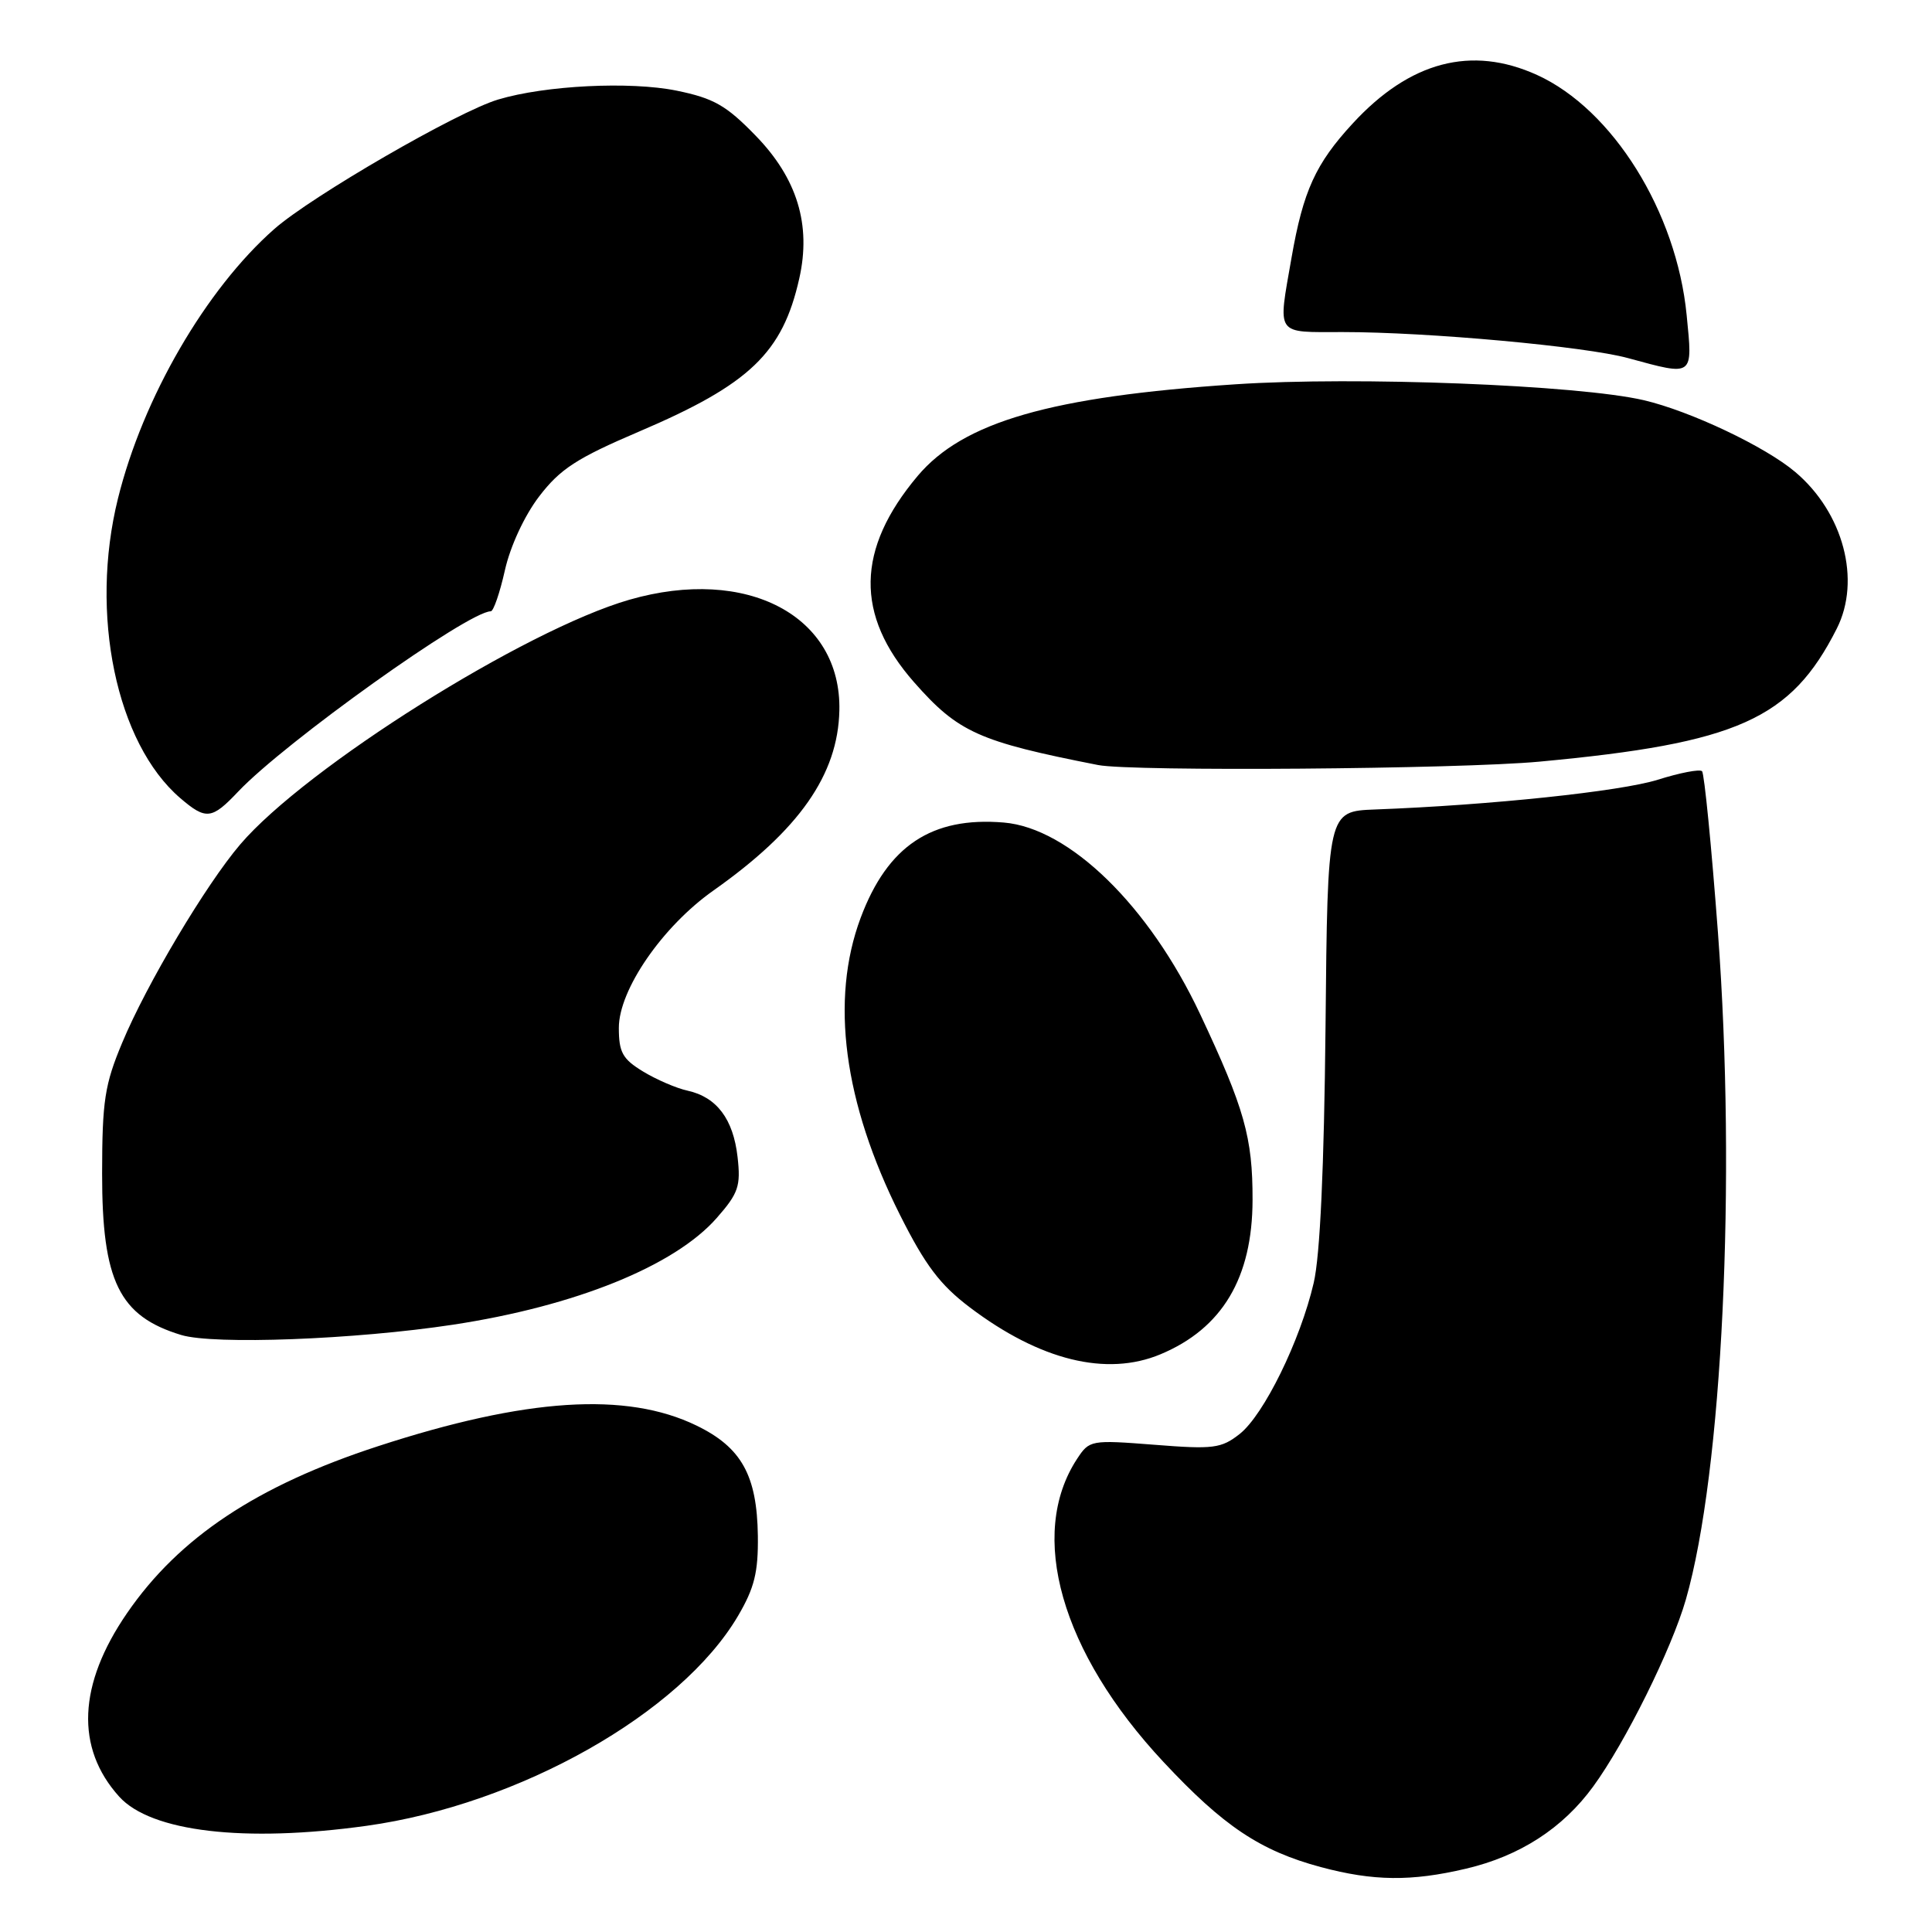 <?xml version="1.0" encoding="UTF-8" standalone="no"?>
<!DOCTYPE svg PUBLIC "-//W3C//DTD SVG 1.1//EN" "http://www.w3.org/Graphics/SVG/1.1/DTD/svg11.dtd" >
<svg xmlns="http://www.w3.org/2000/svg" xmlns:xlink="http://www.w3.org/1999/xlink" version="1.1" viewBox="0 0 256 256">
 <g >
 <path fill="currentColor"
d=" M 194.25 247.61 C 201.37 245.94 207.07 242.26 211.10 236.73 C 215.36 230.90 221.52 218.47 223.39 211.93 C 228.23 195.06 230.08 156.37 227.64 123.62 C 226.78 112.14 225.83 102.50 225.53 102.19 C 225.22 101.89 222.58 102.40 219.66 103.32 C 214.76 104.86 197.44 106.69 182.21 107.26 C 175.91 107.50 175.91 107.50 175.64 136.00 C 175.45 154.74 174.92 166.38 174.07 170.00 C 172.29 177.65 167.46 187.49 164.26 190.01 C 161.83 191.92 160.79 192.06 152.98 191.44 C 144.53 190.78 144.35 190.82 142.71 193.32 C 136.15 203.34 140.59 218.94 154.16 233.46 C 162.11 241.98 166.99 245.24 175.02 247.40 C 181.97 249.26 187.01 249.32 194.25 247.61 Z  M 48.57 241.93 C 68.81 239.11 90.20 227.02 97.79 214.12 C 99.97 210.41 100.48 208.32 100.42 203.50 C 100.31 195.49 98.25 191.78 92.28 188.89 C 82.99 184.38 69.69 185.24 50.12 191.62 C 34.06 196.85 23.73 203.72 16.84 213.74 C 10.33 223.20 9.97 231.62 15.80 238.07 C 20.01 242.72 32.37 244.18 48.57 241.93 Z  M 153.77 179.45 C 161.95 176.03 165.95 169.33 165.97 159.00 C 165.99 150.73 164.90 146.87 159.02 134.37 C 152.27 120.03 141.69 109.71 133.00 108.99 C 123.45 108.19 117.61 112.08 114.04 121.62 C 109.98 132.48 111.78 146.09 119.25 160.98 C 122.60 167.65 124.56 170.25 128.50 173.23 C 137.79 180.26 146.62 182.44 153.77 179.45 Z  M 60.02 175.53 C 76.23 173.07 89.38 167.75 94.96 161.40 C 97.85 158.11 98.17 157.17 97.73 153.30 C 97.16 148.28 94.97 145.37 91.11 144.52 C 89.63 144.20 86.97 143.05 85.21 141.98 C 82.49 140.33 82.00 139.44 82.00 136.19 C 82.00 131.15 87.78 122.76 94.53 118.00 C 105.90 109.98 111.03 102.65 111.22 94.16 C 111.51 81.60 98.98 74.98 83.39 79.47 C 69.55 83.46 40.52 101.71 31.83 111.89 C 27.29 117.21 19.42 130.42 16.20 138.15 C 13.87 143.71 13.54 145.87 13.53 155.50 C 13.52 169.76 15.79 174.40 24.00 176.89 C 28.32 178.21 47.05 177.50 60.02 175.53 Z  M 31.56 104.89 C 37.73 98.37 62.05 81.00 65.03 81.00 C 65.39 81.00 66.23 78.56 66.90 75.57 C 67.61 72.39 69.49 68.33 71.44 65.78 C 74.22 62.14 76.42 60.71 84.69 57.18 C 99.34 50.93 103.70 46.76 105.91 36.89 C 107.51 29.79 105.63 23.64 100.14 17.99 C 96.23 13.96 94.58 13.02 89.65 12.01 C 83.50 10.76 72.25 11.31 66.00 13.19 C 60.66 14.78 41.28 26.00 36.34 30.35 C 27.28 38.33 18.93 52.72 15.63 66.06 C 11.84 81.35 15.40 98.47 23.88 105.75 C 27.30 108.68 28.06 108.59 31.56 104.89 Z  M 204.00 100.92 C 230.22 98.48 237.31 95.31 243.38 83.30 C 246.63 76.88 244.26 67.94 237.89 62.55 C 233.92 59.18 223.97 54.47 217.82 53.03 C 209.14 51.01 179.66 49.86 163.72 50.92 C 139.24 52.55 127.63 55.90 121.59 63.07 C 113.44 72.76 113.29 81.50 121.12 90.40 C 126.97 97.04 129.66 98.26 145.50 101.37 C 149.97 102.25 193.28 101.92 204.00 100.92 Z  M 223.49 41.75 C 222.15 28.06 213.69 14.49 203.66 9.93 C 194.98 5.99 186.82 8.13 179.25 16.35 C 174.32 21.69 172.68 25.30 171.14 34.12 C 169.31 44.62 168.89 44.00 177.95 44.00 C 189.20 44.00 210.07 45.90 215.72 47.45 C 224.50 49.84 224.30 49.99 223.49 41.75 Z "/>
</g>
</svg>